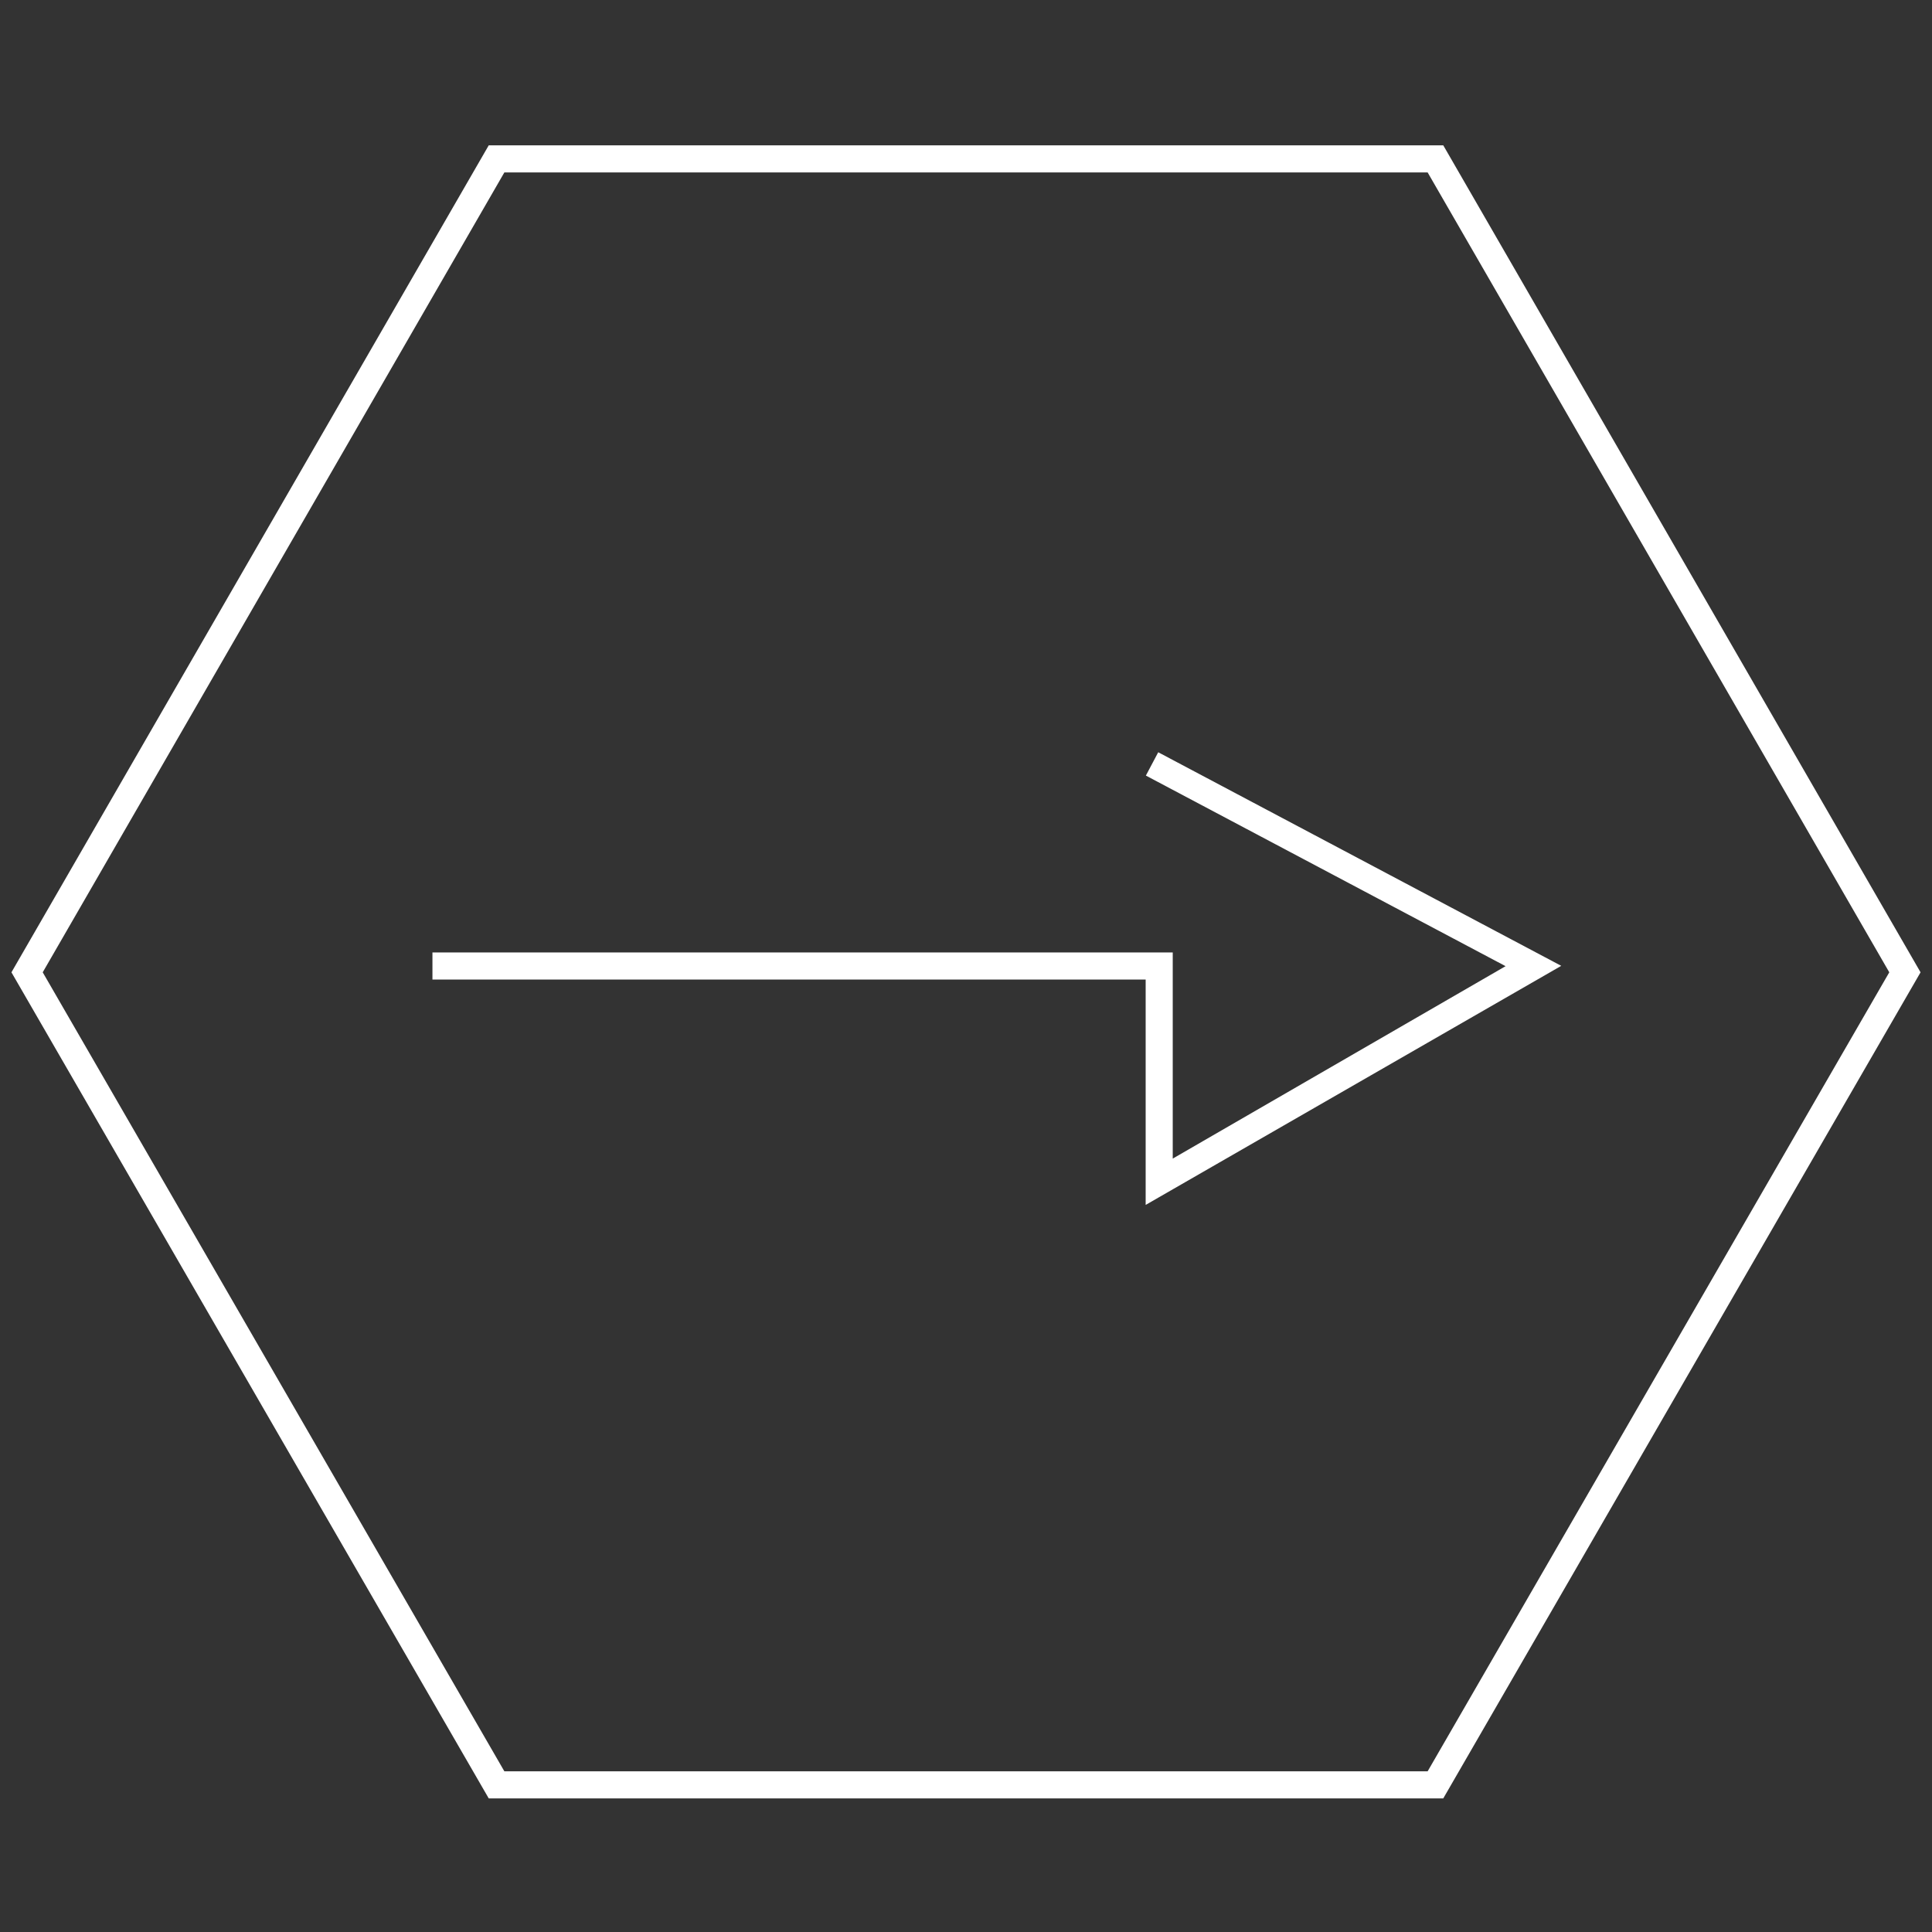 <?xml version="1.0" encoding="utf-8"?>
<!-- Generator: Adobe Illustrator 22.0.1, SVG Export Plug-In . SVG Version: 6.00 Build 0)  -->
<svg version="1.1" id="Ebene_1" xmlns="http://www.w3.org/2000/svg" xmlns:xlink="http://www.w3.org/1999/xlink" x="0px" y="0px"
	 viewBox="0 0 214 214" enable-background="new 0 0 214 214" xml:space="preserve">
<rect x="0" y="0" width="214" height="214" fill="#333333" stroke="none"/>
<polygon fill="none" stroke="#FFFFFF" stroke-width="3" stroke-miterlimit="10" points="55,197.7 3,107.7 55,17.6 159,17.6 
	211,107.7 159,197.7 "/>
<g>
	<polygon fill="#FFFFFF" stroke="#FFFFFF" stroke-miterlimit="10" points="127.4,132.6 127.4,108 48.4,108 48.4,106 129.4,106 
		129.4,129.2 167.8,107 127.6,85.7 128.5,84 171.9,107 	"/>
</g>
</svg>
